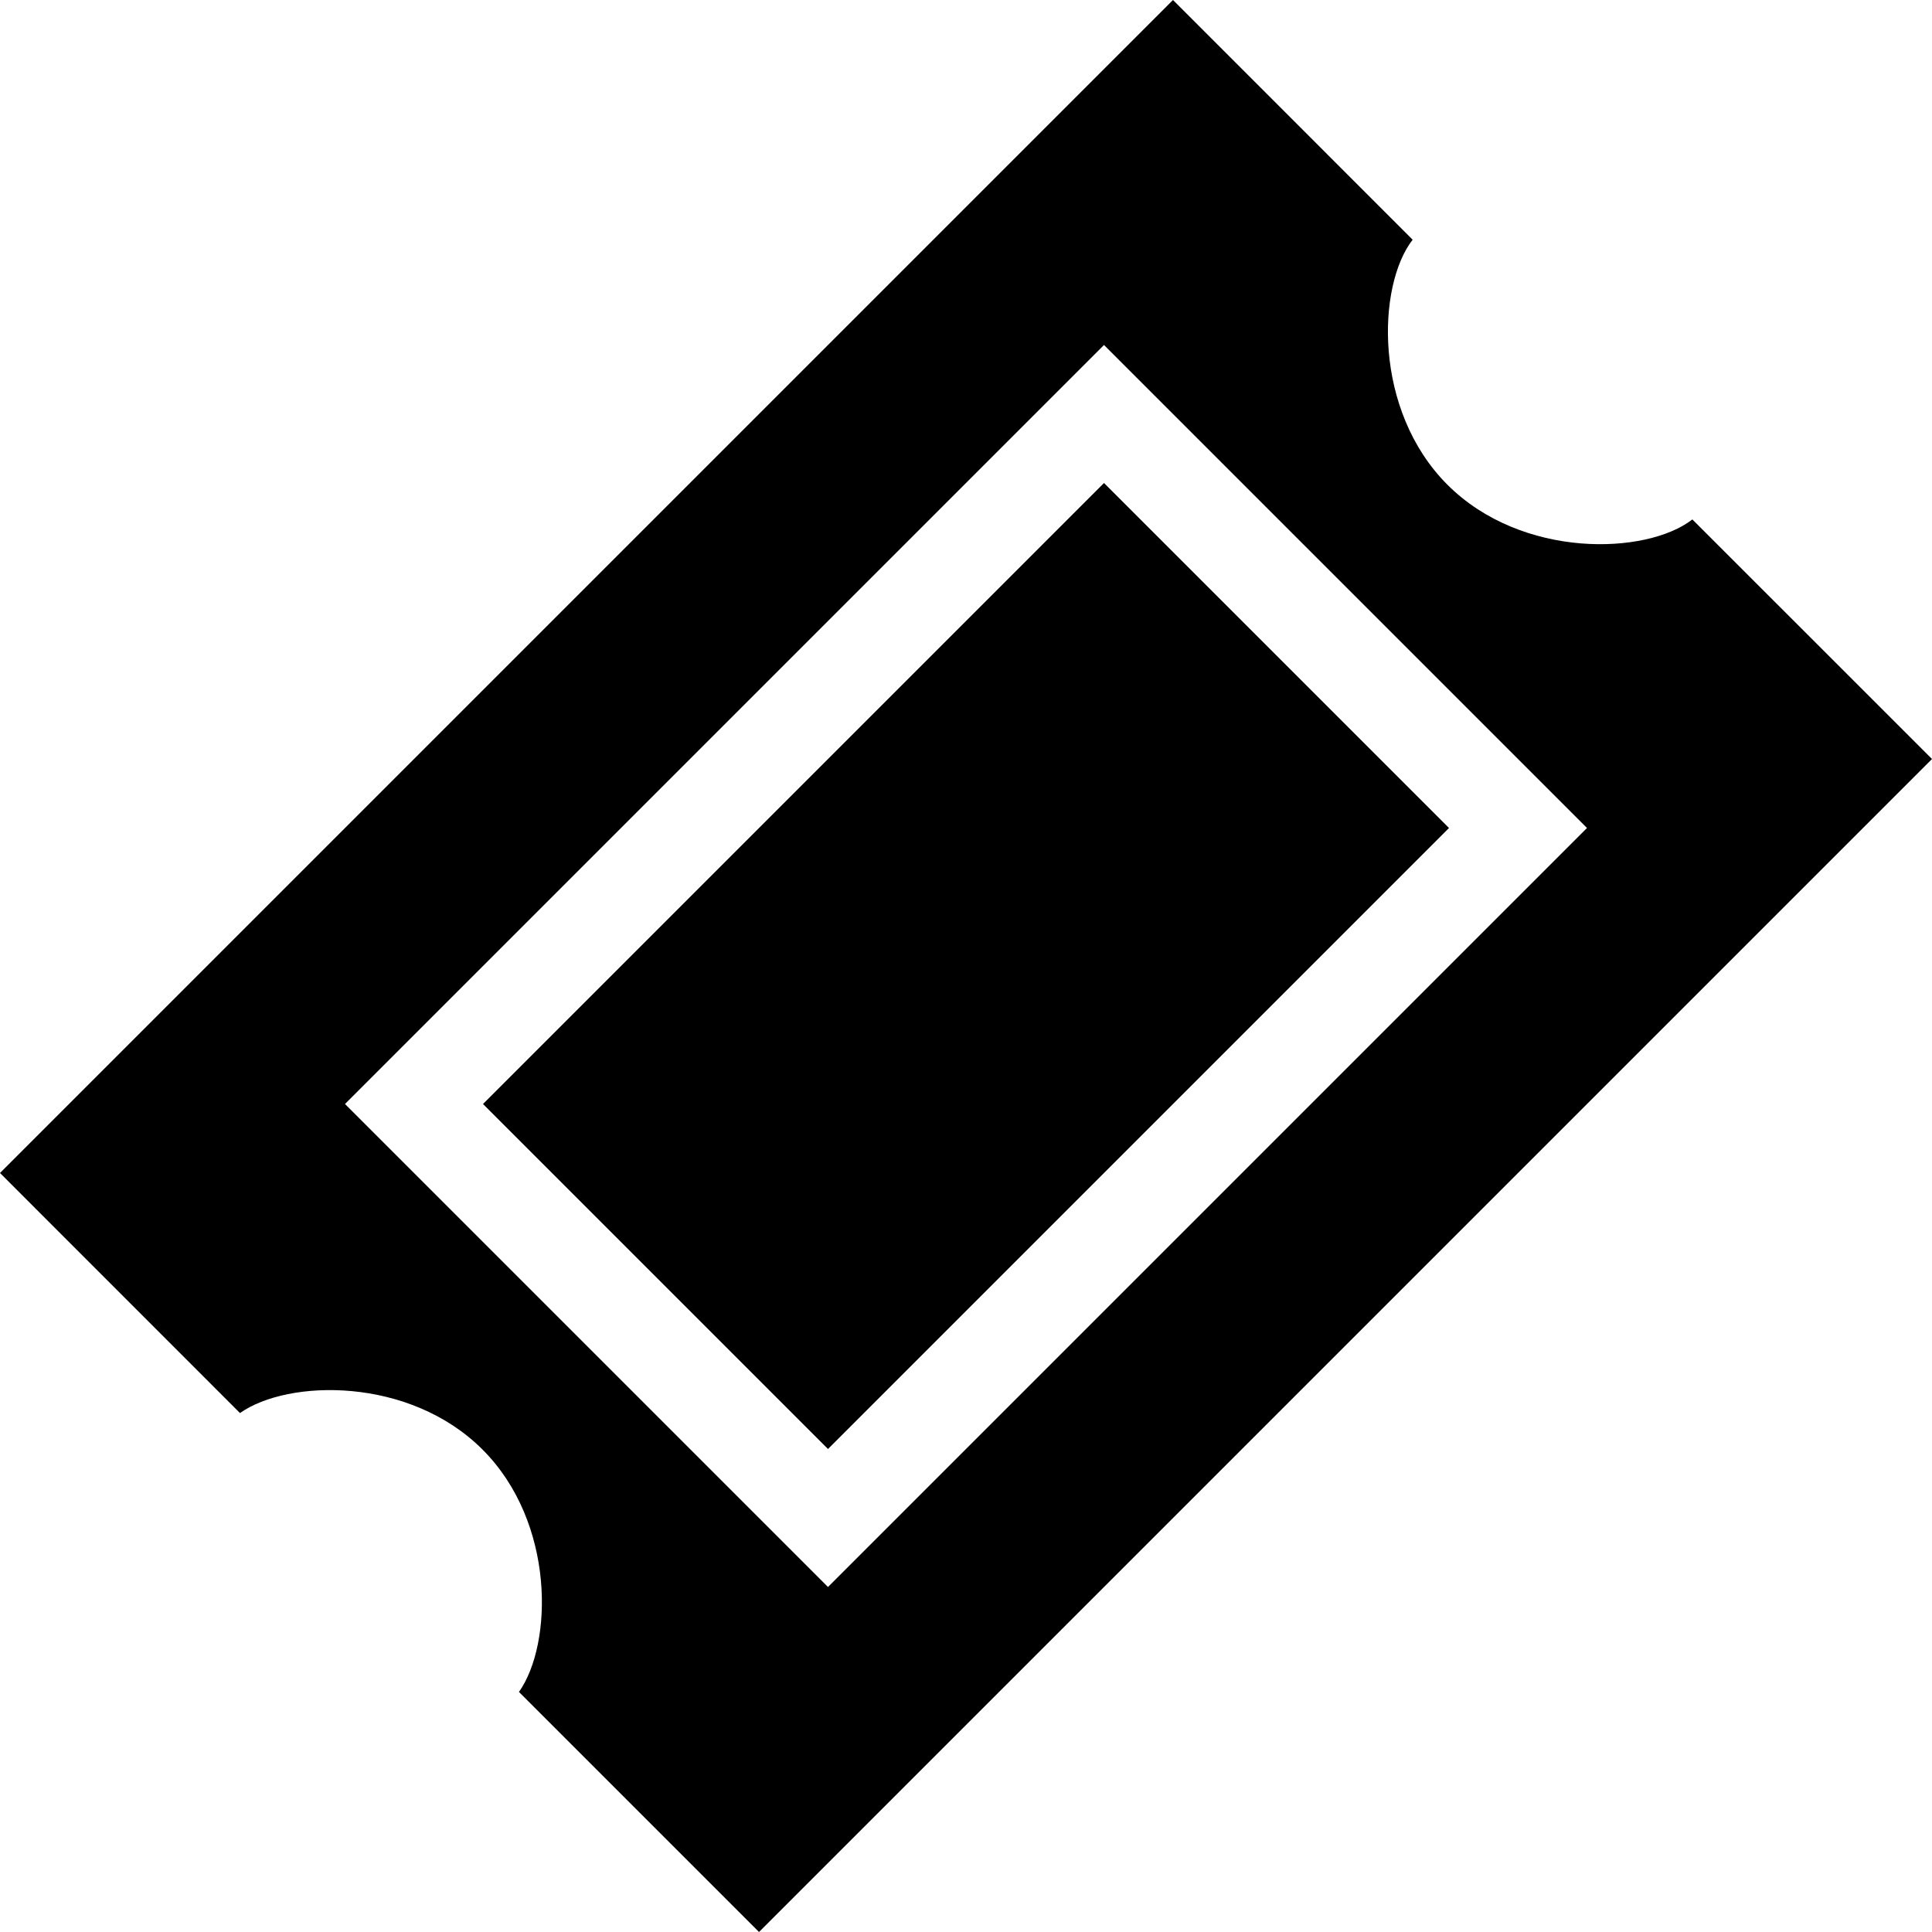 <?xml version="1.0" encoding="utf-8"?>
<!-- Generator: Adobe Illustrator 17.1.0, SVG Export Plug-In . SVG Version: 6.00 Build 0)  -->
<!DOCTYPE svg PUBLIC "-//W3C//DTD SVG 1.1//EN" "http://www.w3.org/Graphics/SVG/1.1/DTD/svg11.dtd">
<svg version="1.1" id="Layer_1" xmlns="http://www.w3.org/2000/svg" xmlns:xlink="http://www.w3.org/1999/xlink" x="0px" y="0px"
	 viewBox="0 0 28 28" enable-background="new 0 0 28 28" xml:space="preserve">
<g>
	<defs>
		<rect id="SVGID_1_" width="28" height="28"/>
	</defs>
	<clipPath id="SVGID_2_">
		<use xlink:href="#SVGID_1_"  overflow="visible"/>
	</clipPath>
	<path clip-path="url(#SVGID_2_)" d="M7,16l5,5l9-9l-5-5L7,16z M28,11l-3.473-3.472c-0.666,0.517-2.47,0.576-3.55-0.503
		c-1.077-1.078-1.022-2.884-0.504-3.551L17,0L0,17l3.478,3.479c0.698-0.493,2.456-0.531,3.516,0.53
		c1.057,1.058,1.02,2.816,0.527,3.512L11,28L28,11z M12,23l-7-7L16,5l7,7L12,23z"/>
</g>
</svg>
